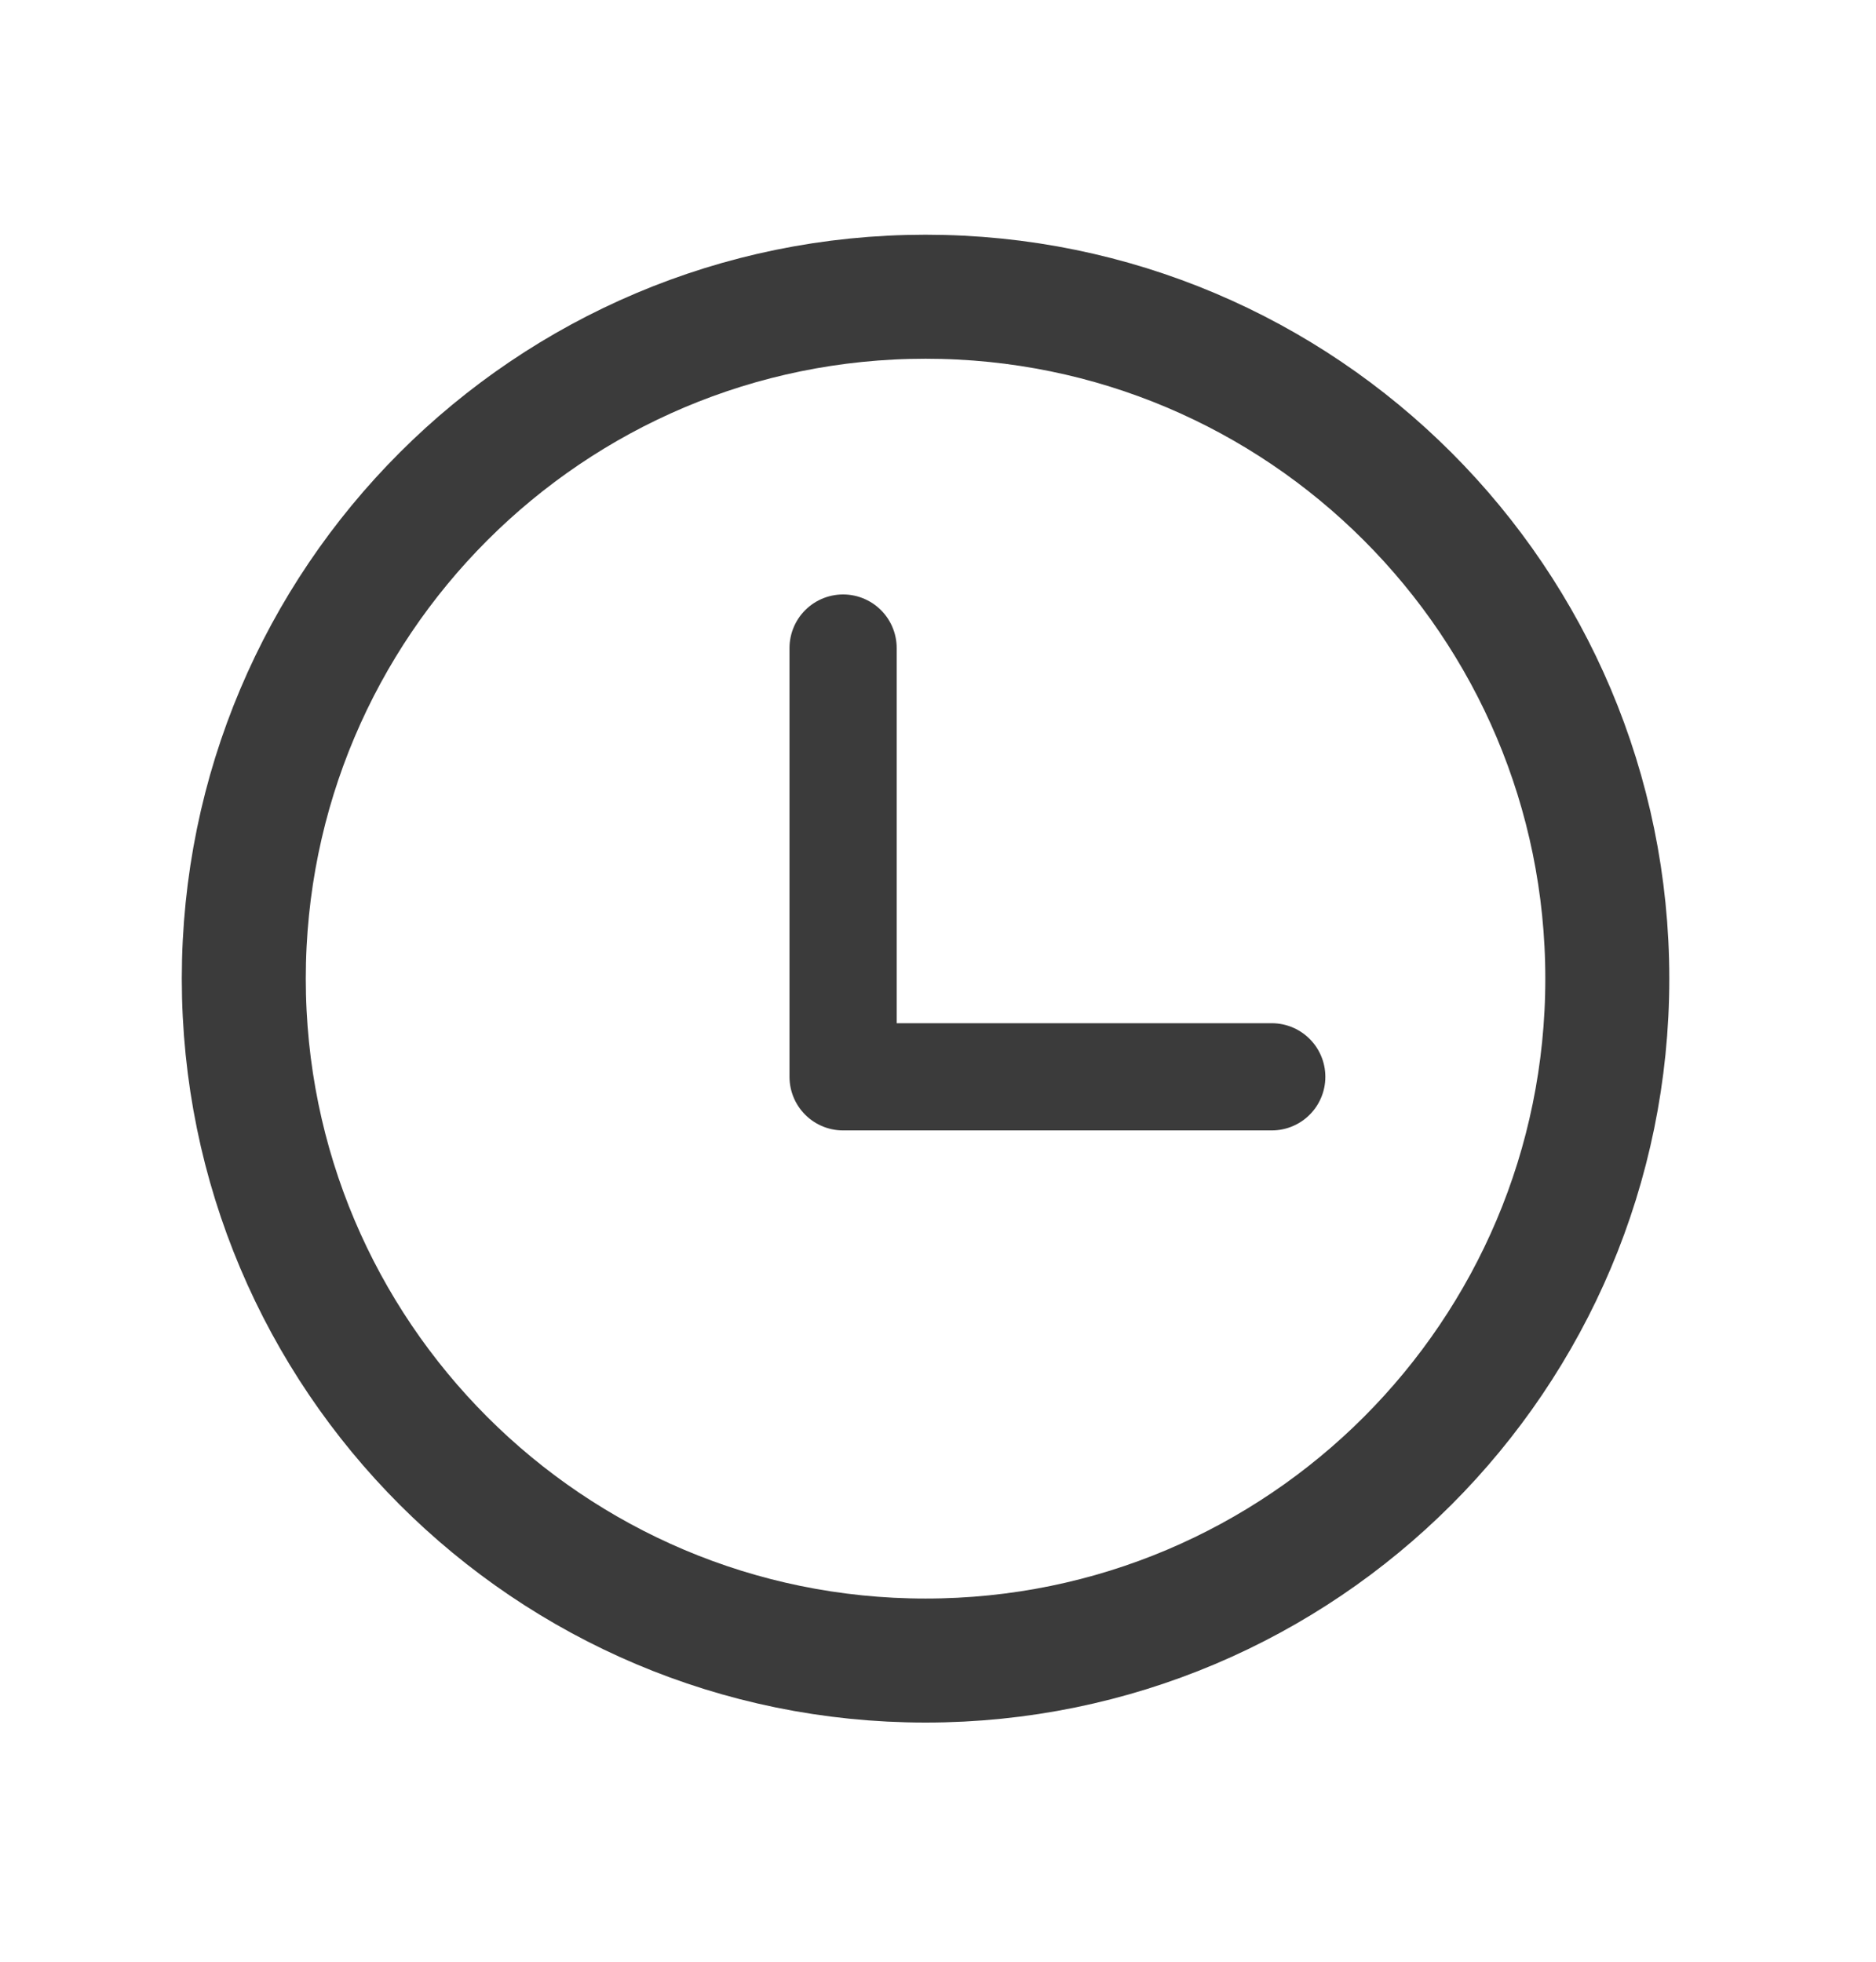 <svg width="22" height="23" viewBox="0 0 22 23" fill="none" xmlns="http://www.w3.org/2000/svg">
<path d="M10.854 19.469C15.27 19.469 18.849 15.89 18.849 11.474C18.849 7.059 15.27 3.479 10.854 3.479C6.439 3.479 2.859 7.059 2.859 11.474C2.859 15.89 6.439 19.469 10.854 19.469Z" stroke="#3B3B3B" stroke-width="1.454" stroke-miterlimit="10"/>
<path d="M9.887 7.598V12.625H14.914" stroke="#3B3B3B" stroke-width="1.257" stroke-linecap="round" stroke-linejoin="round"/>
</svg>
